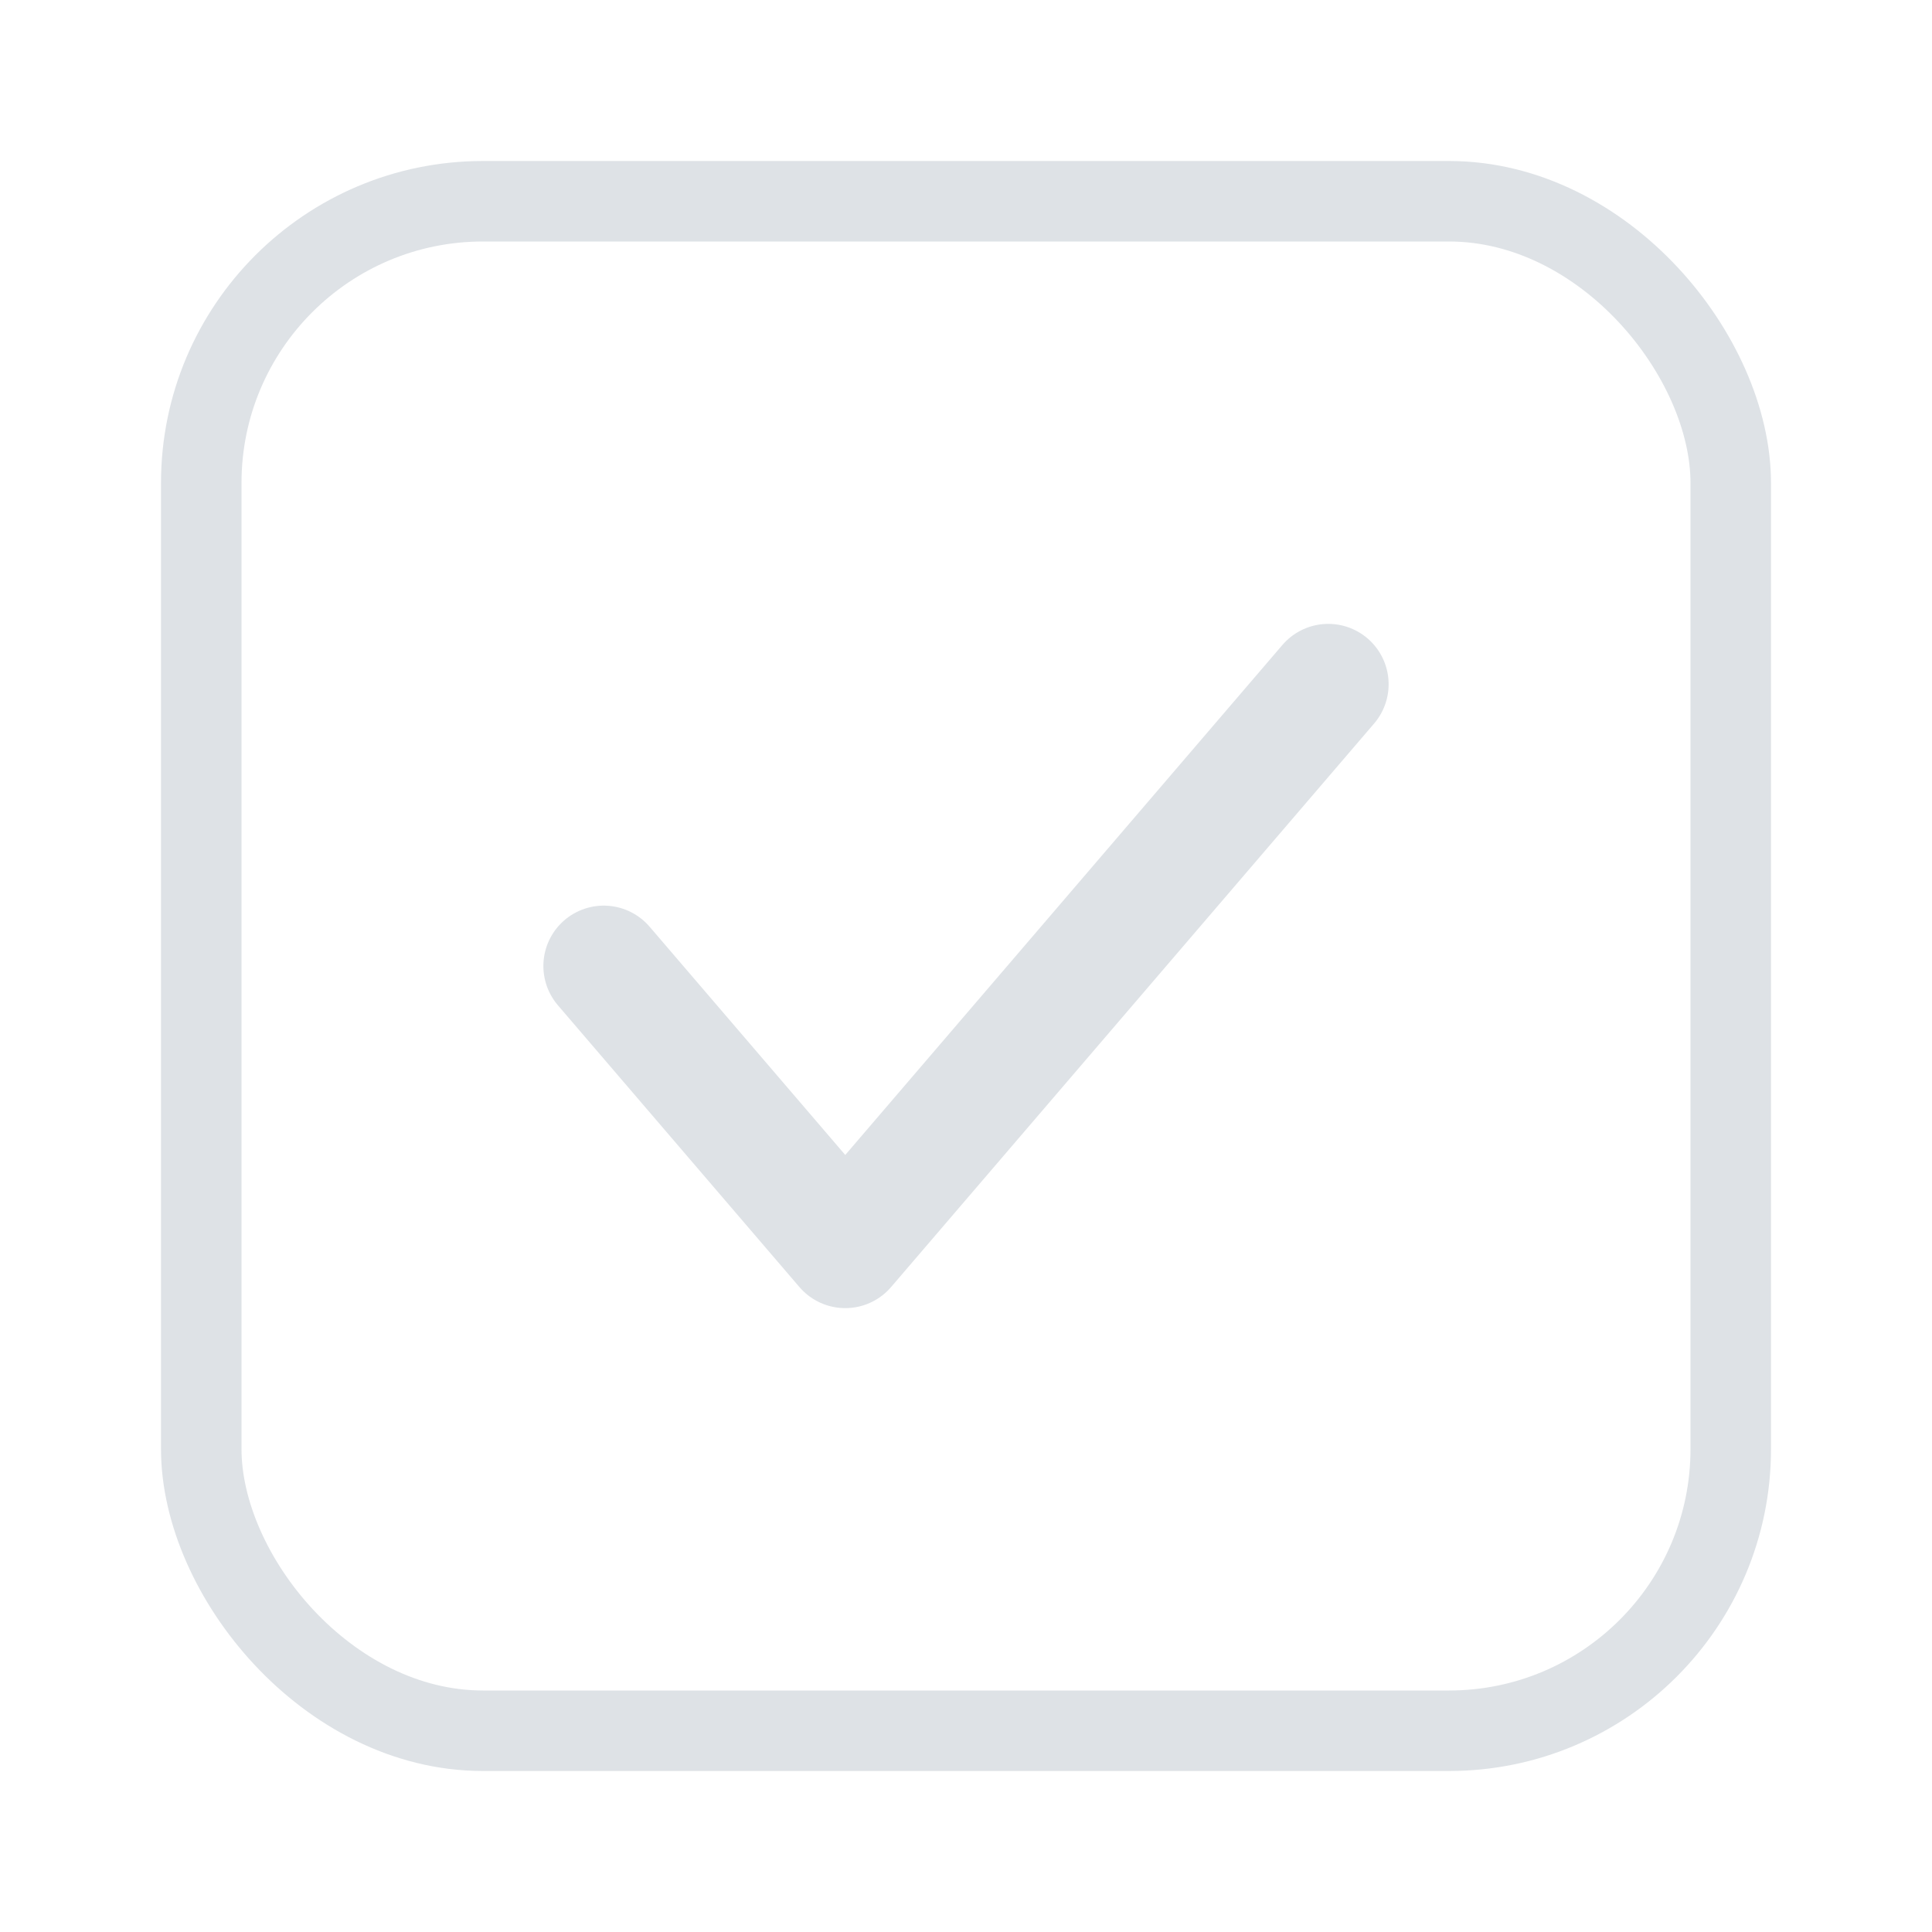 <svg width="24" height="24" viewBox="0 0 24 24" fill="none" xmlns="http://www.w3.org/2000/svg">
<path d="M7.5 12L10.5 15.5L16.5 8.5" stroke="#DEE2E6" stroke-width="1.5" stroke-linecap="round" stroke-linejoin="round"/>
<rect x="2.5" y="2.5" width="19" height="19" rx="3.5" stroke="#DEE2E6"/>
</svg>

